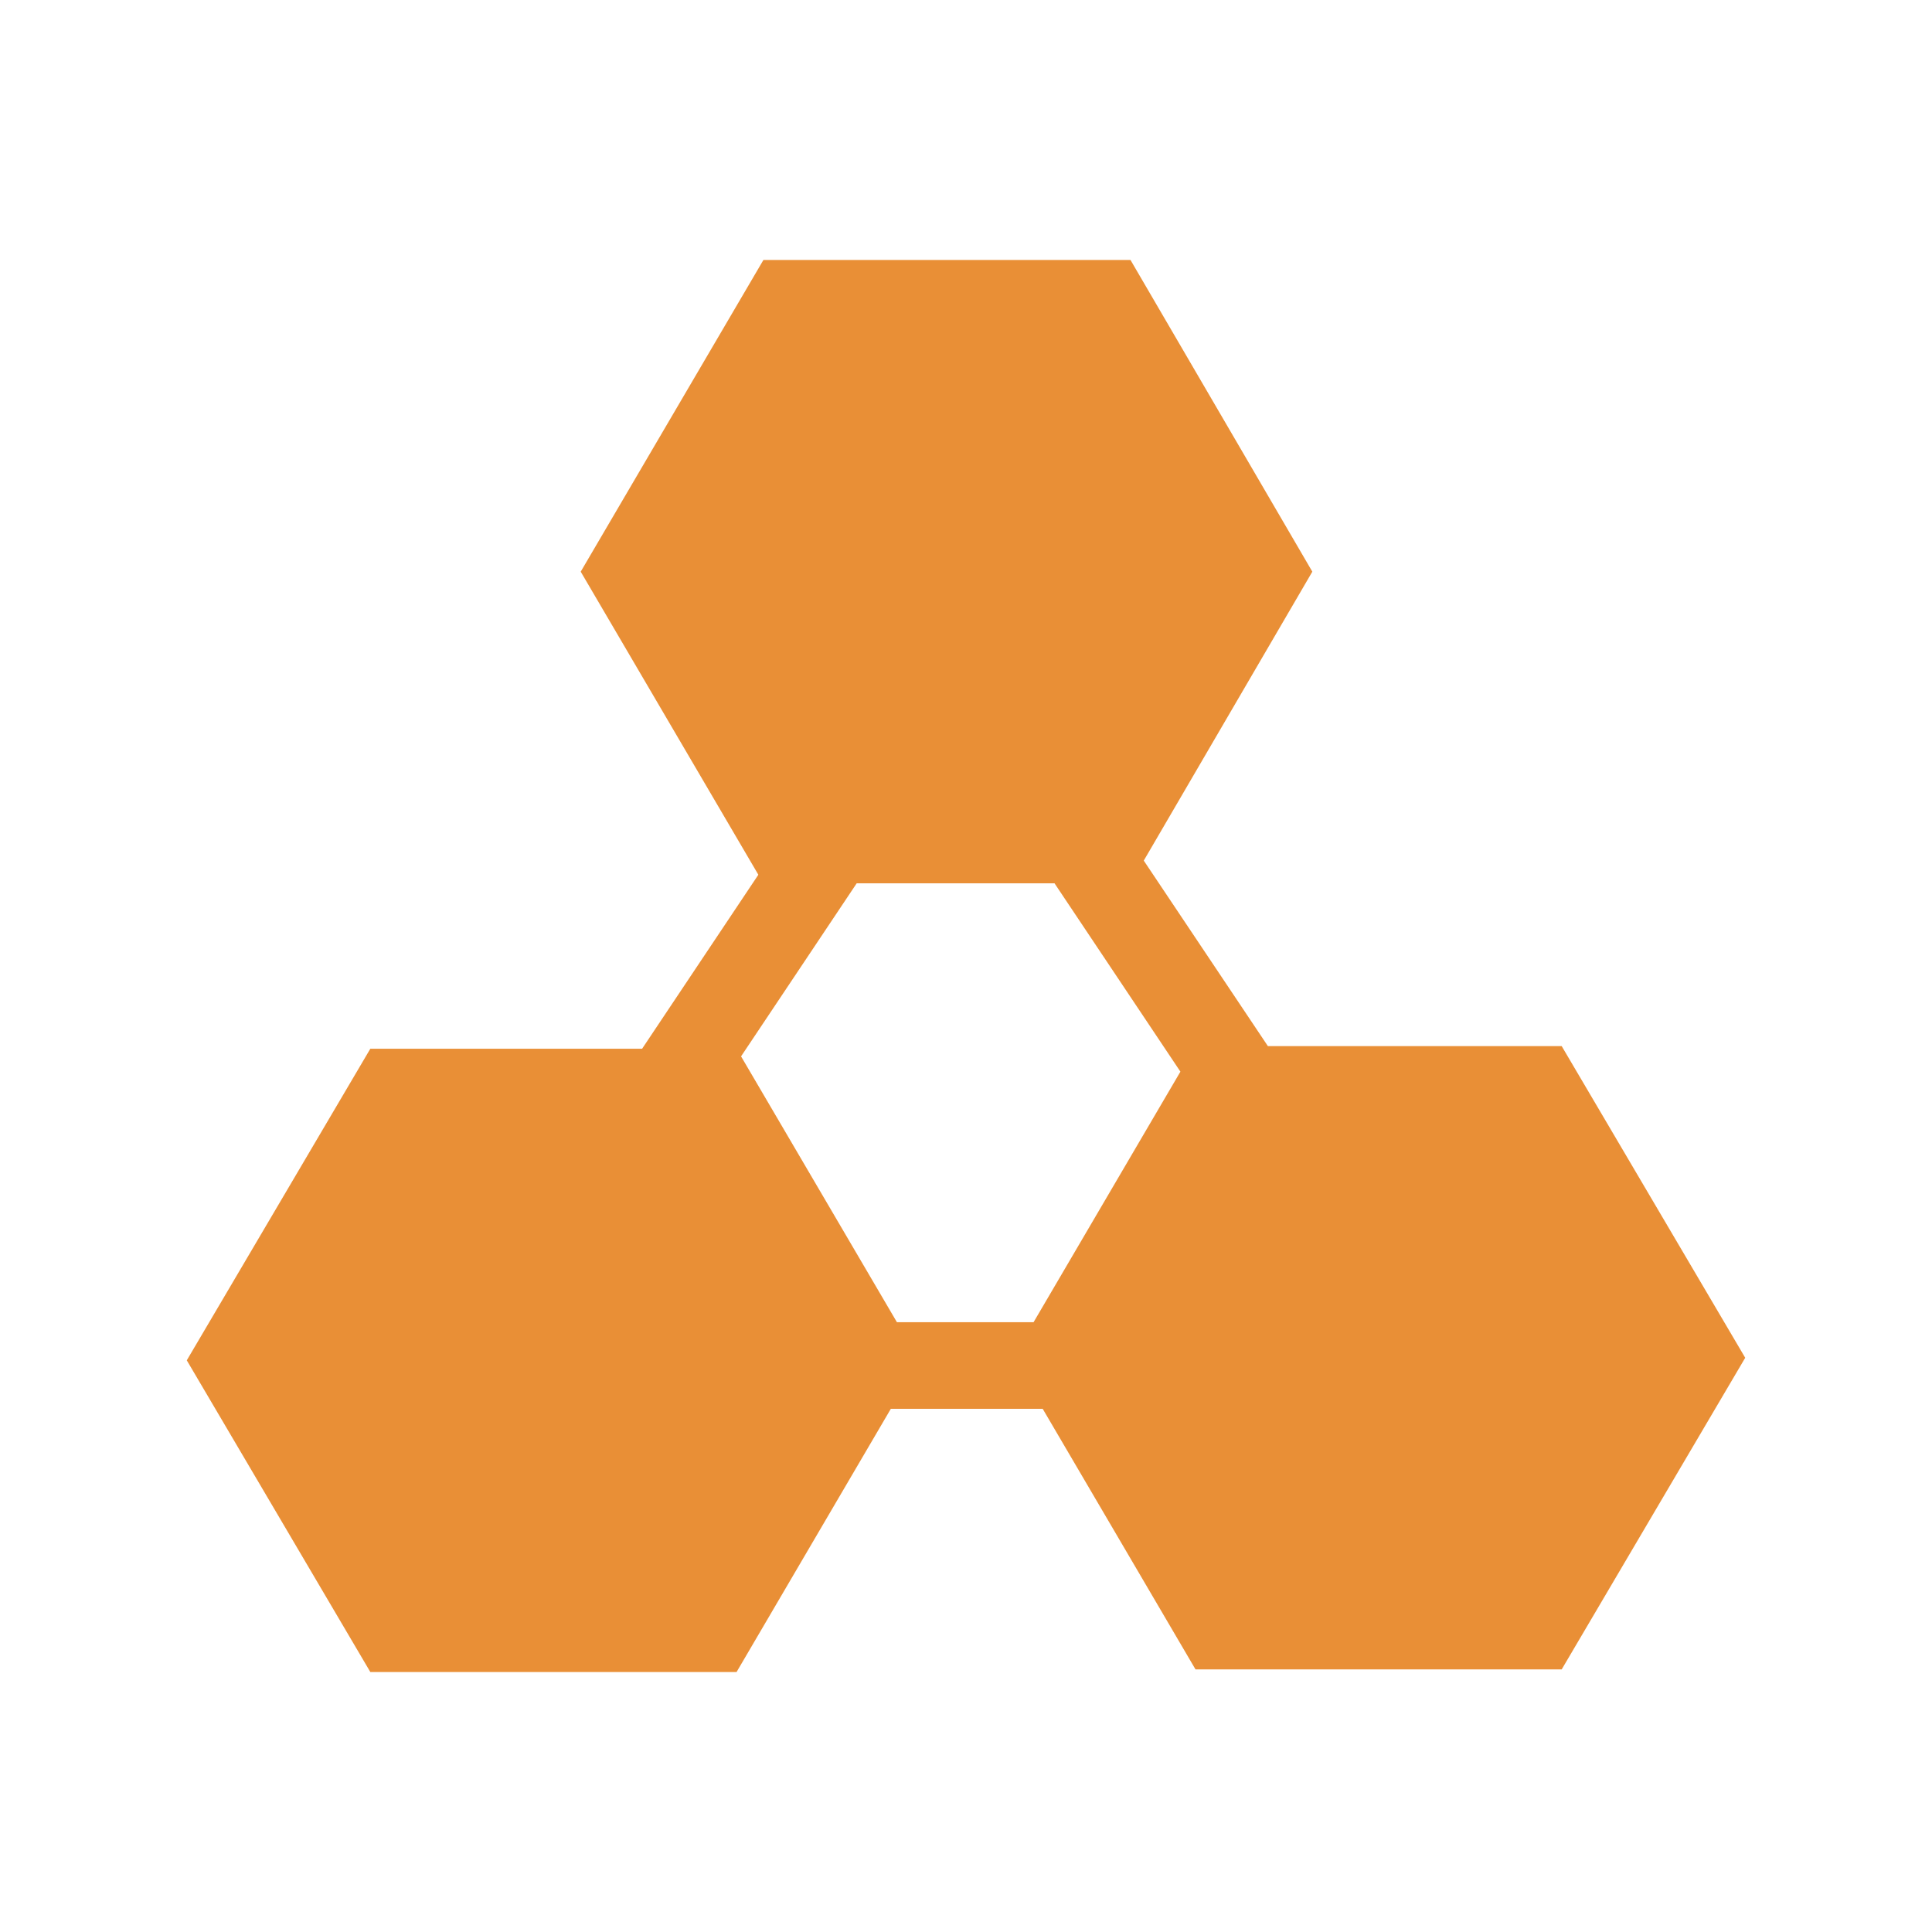 <?xml version="1.0" standalone="no"?><!DOCTYPE svg PUBLIC "-//W3C//DTD SVG 1.1//EN" "http://www.w3.org/Graphics/SVG/1.1/DTD/svg11.dtd"><svg t="1647327382967" class="icon" viewBox="0 0 1024 1024" version="1.1" xmlns="http://www.w3.org/2000/svg" p-id="19139" xmlns:xlink="http://www.w3.org/1999/xlink" width="200" height="200"><defs><style type="text/css"></style></defs><path d="M827.72 554.45H672l-65.78-98.31L695.56 303l-96.37-165.2H404.62L307.79 303l94.15 160.63-61.61 92.22H196.28L99 721l97.28 165.2H390.4l81.76-139.5h80.49l81 138.13h194.07L925 719.65z m-434.94 5.45l61.28-91.72h104.86L625.64 568l-77.83 132.8h-72.42z" p-id="19140" fill="#e98f36"></path></svg>